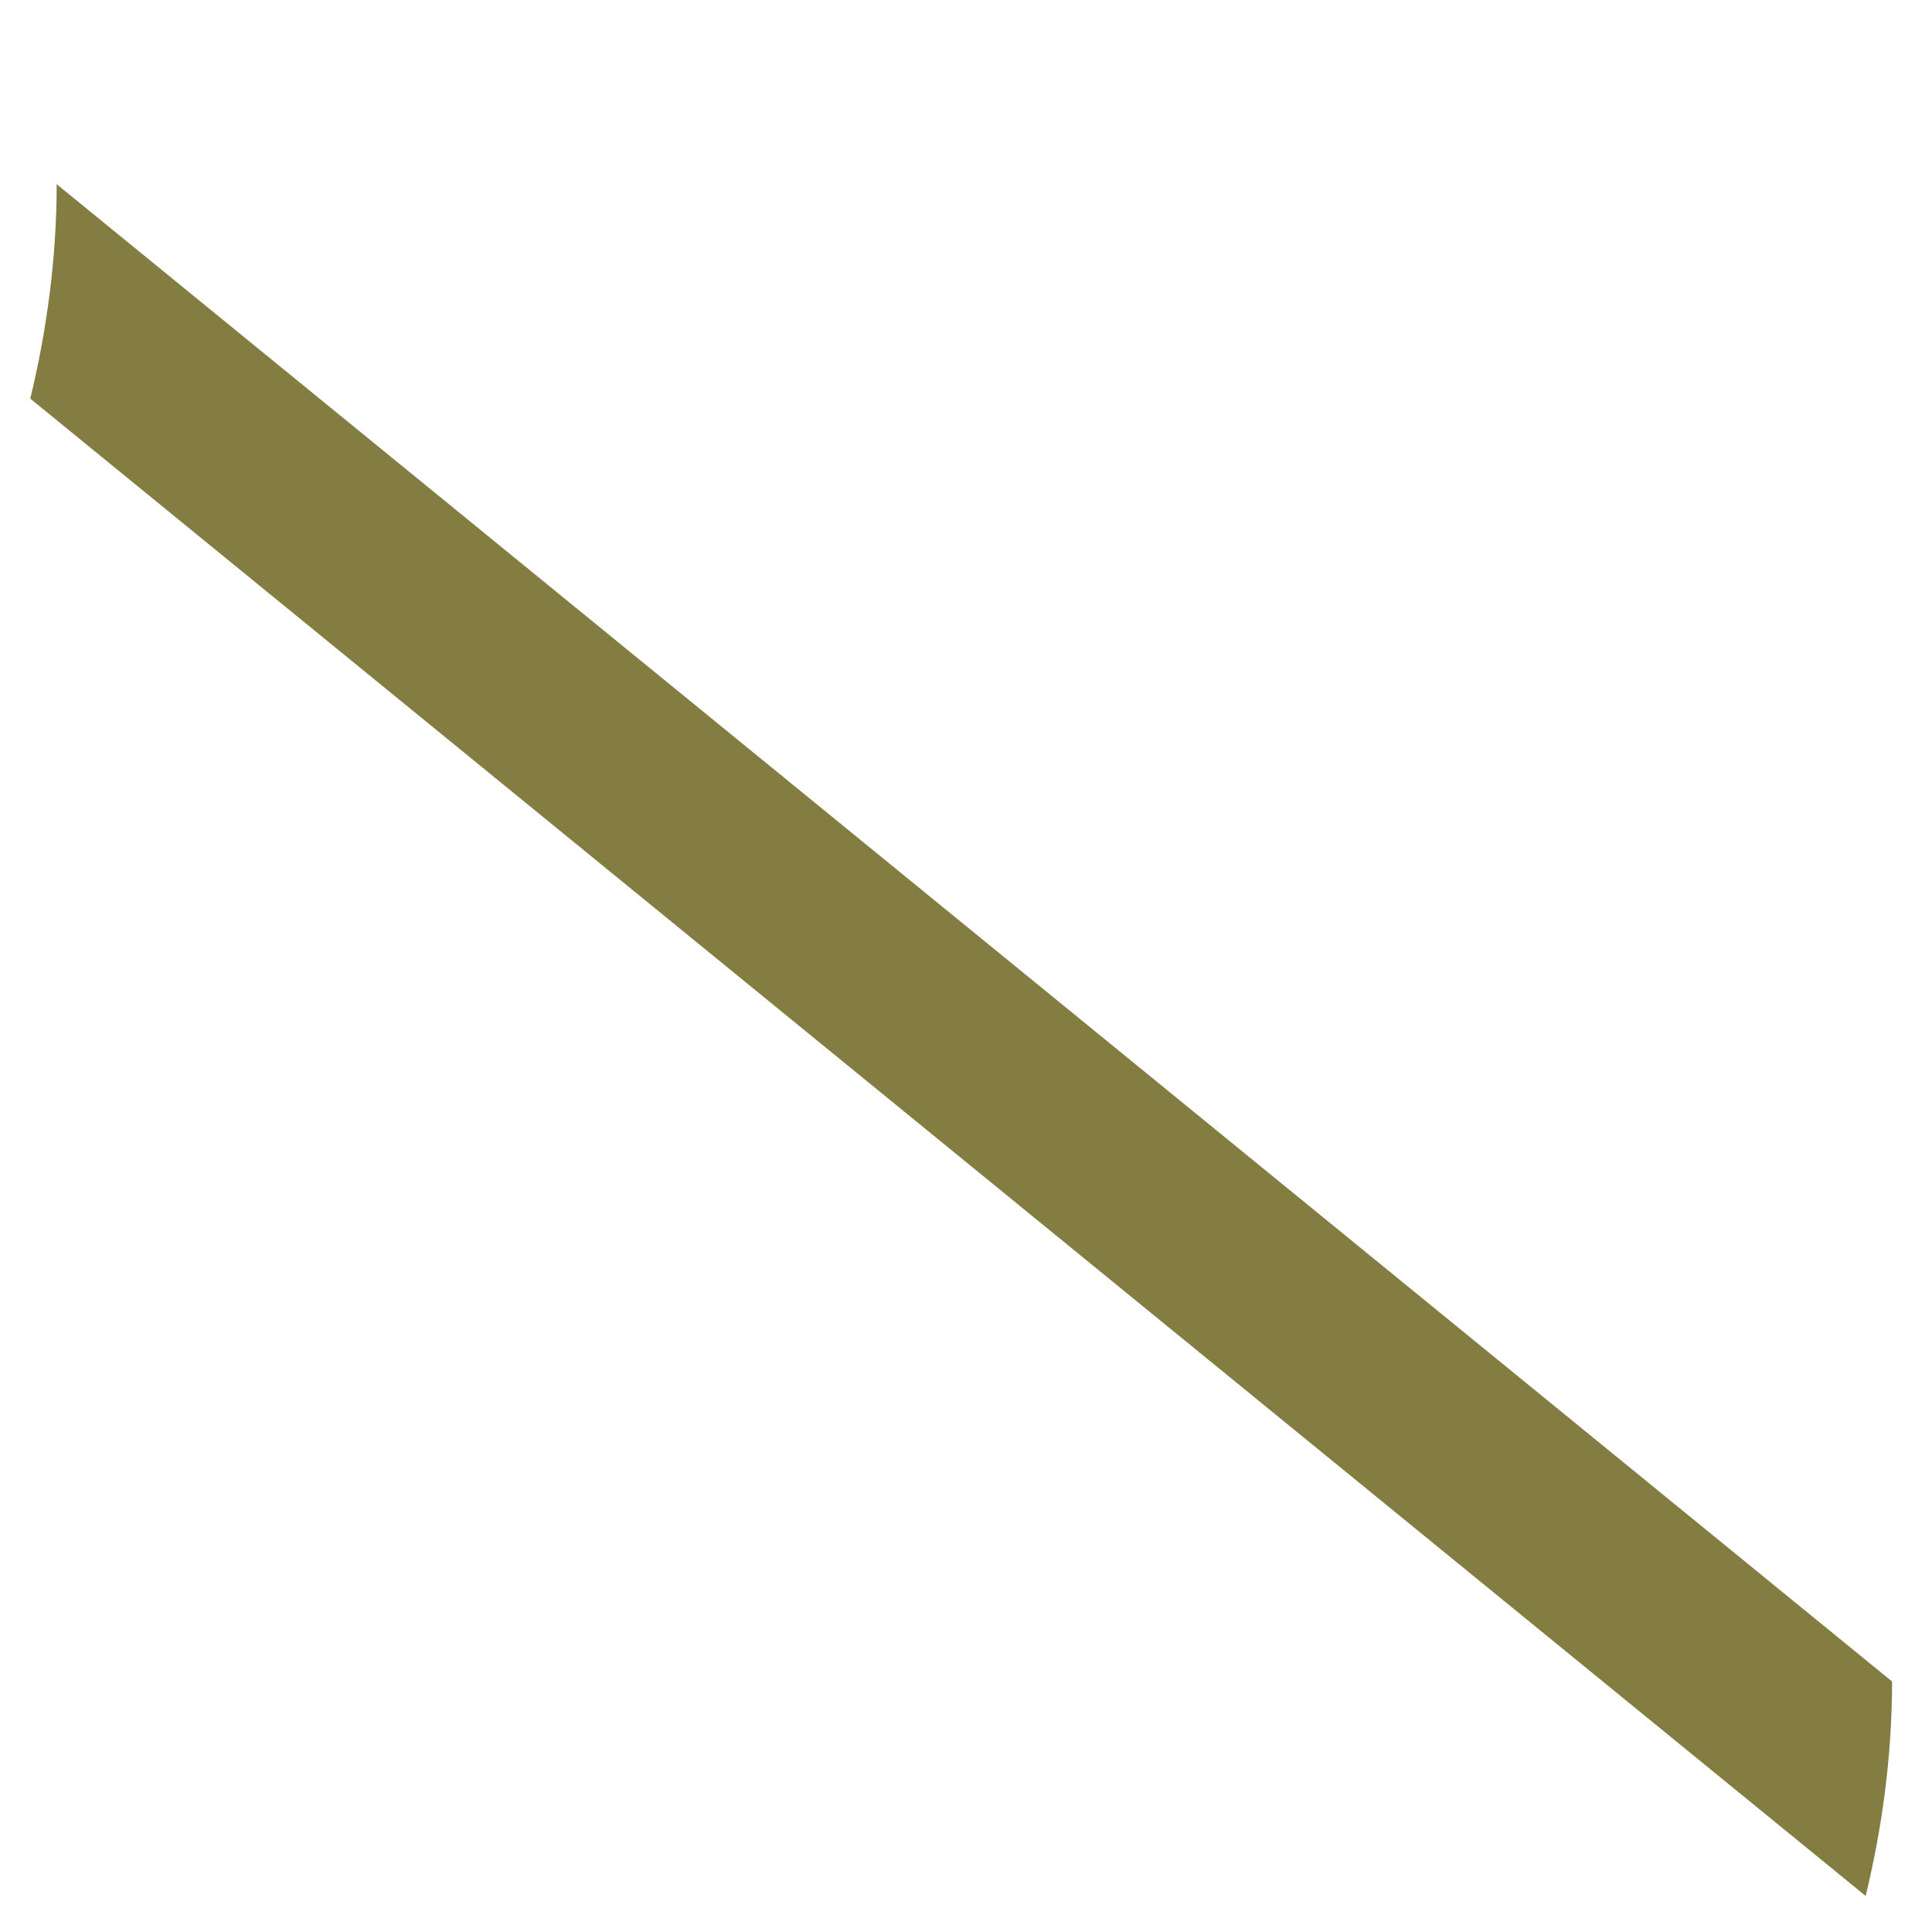 ﻿<?xml version="1.0" encoding="utf-8"?>
<svg version="1.1" xmlns:xlink="http://www.w3.org/1999/xlink" width="3px" height="3px" xmlns="http://www.w3.org/2000/svg">
  <g transform="matrix(1 0 0 1 -118 -46 )">
    <path d="M 2.938 2.611  C 2.938 2.728  2.922 2.841  2.897 2.944  L 0.047 0.619  C 0.072 0.516  0.088 0.403  0.088 0.286  L 2.938 2.611  Z " fill-rule="nonzero" fill="#847d42" stroke="none" transform="matrix(1 0 0 1 118 46 )" />
  </g>
</svg>